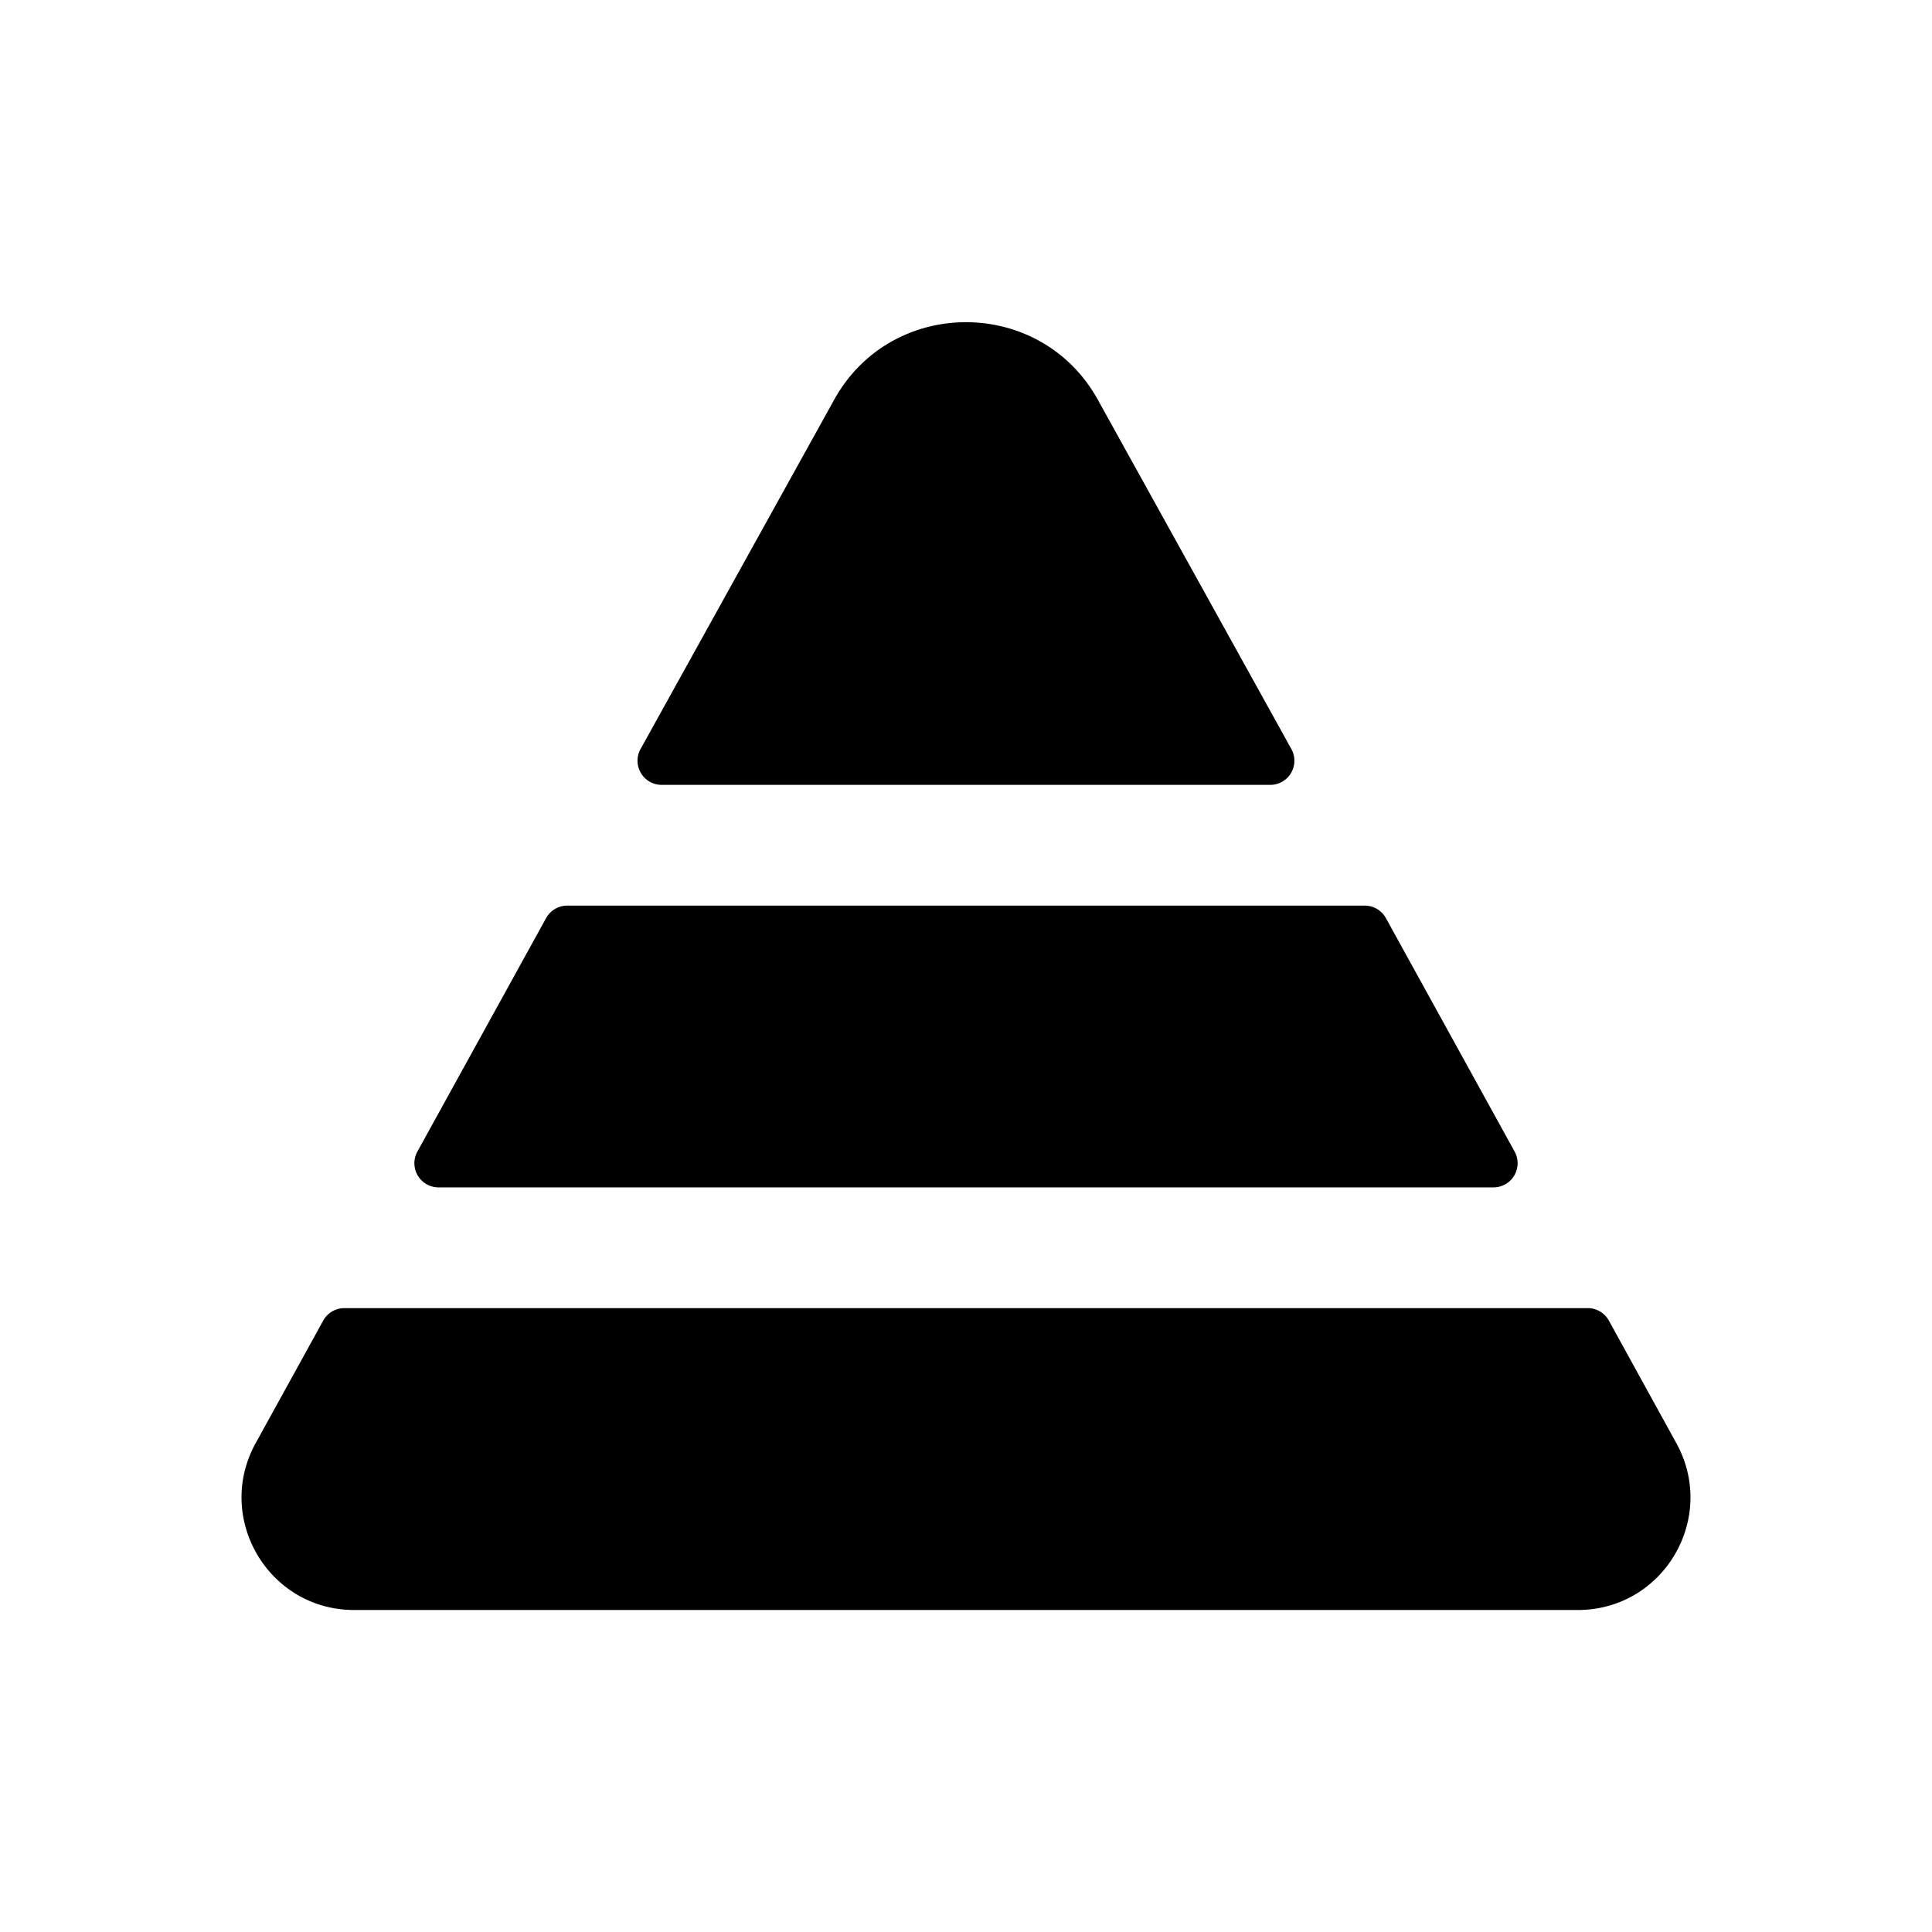 <svg xmlns="http://www.w3.org/2000/svg" width="24" height="24" fill="none"><path fill="currentColor" d="M18.552 14.75H5.448a.3.3 0 0 1-.263-.445l1.599-2.9a.3.3 0 0 1 .263-.155h9.906a.3.3 0 0 1 .263.155l1.599 2.9a.3.3 0 0 1-.263.445ZM13.64 4.97c-.71-1.29-2.57-1.29-3.28 0L7.957 9.305a.3.3 0 0 0 .262.445h7.561a.3.3 0 0 0 .262-.445L13.64 4.97Zm7.18 12.95-.834-1.515a.3.3 0 0 0-.263-.155H4.278a.3.3 0 0 0-.263.155L3.18 17.92c-.52.93.15 2.08 1.22 2.08h15.2c1.07 0 1.74-1.15 1.22-2.08Z"/></svg>